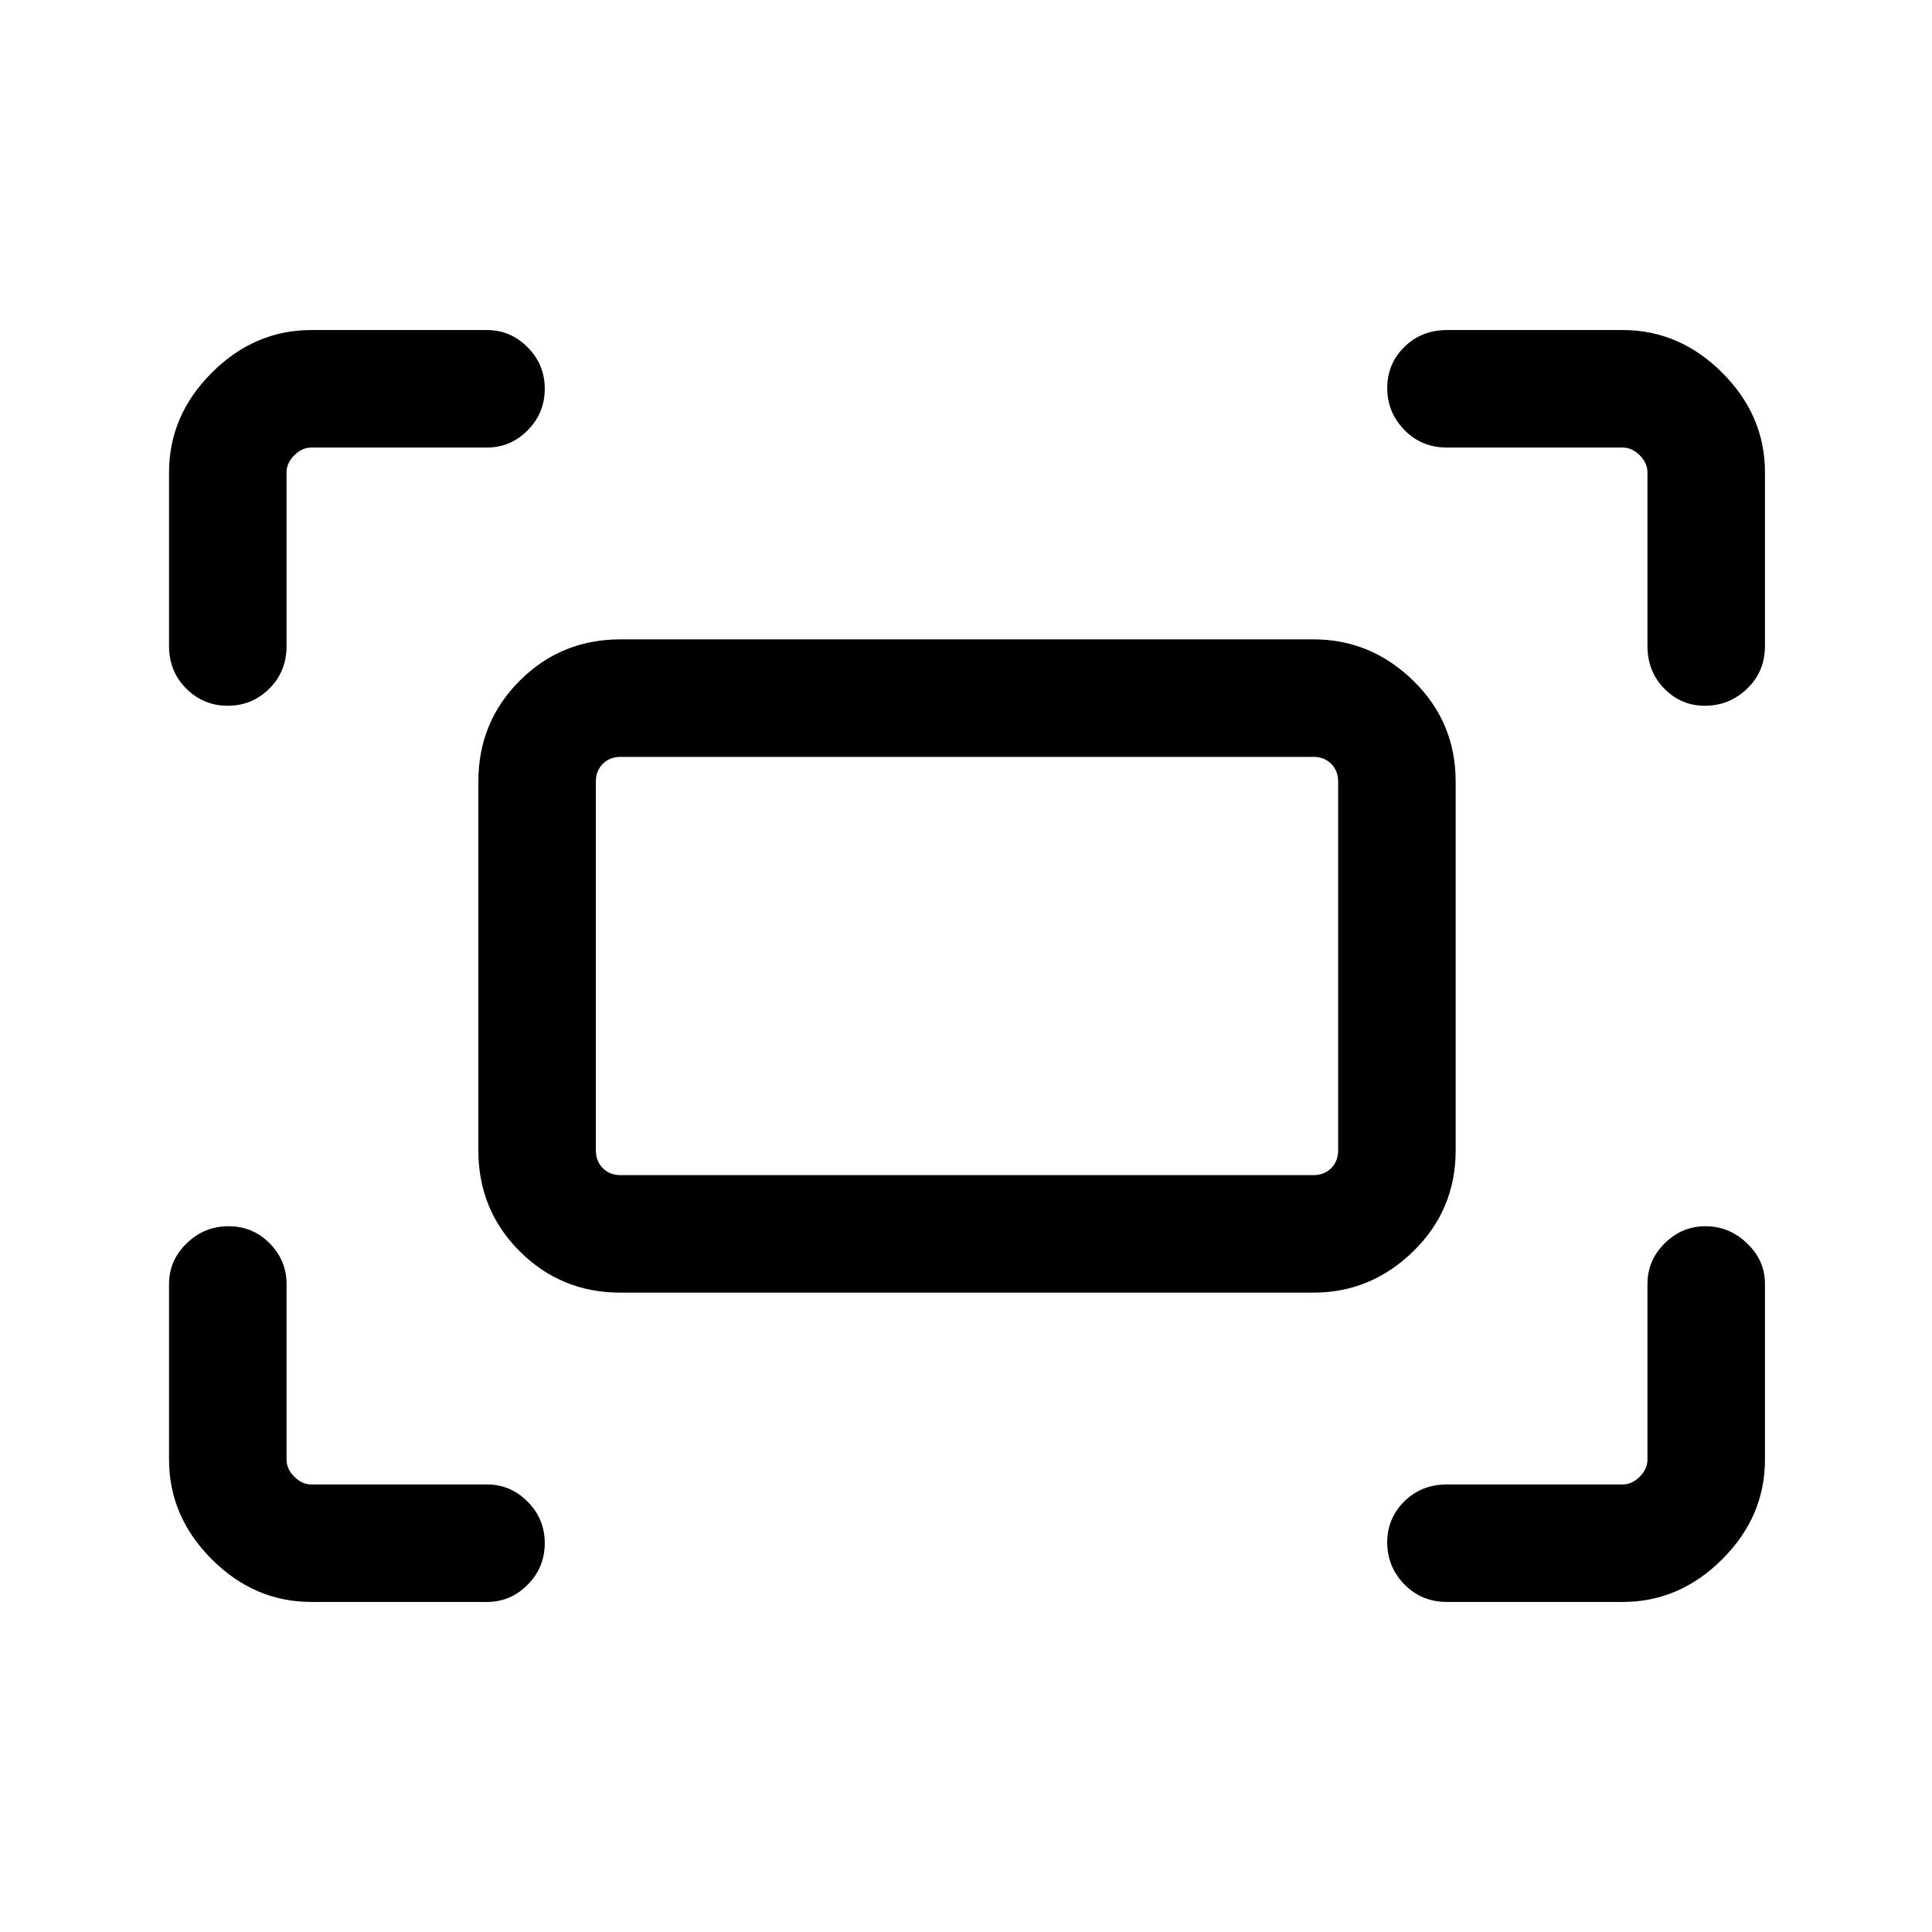 <svg xmlns="http://www.w3.org/2000/svg" height="48" viewBox="0 -960 960 960" width="48"><path d="M818.61-639v-86.31q0-4.61-3.84-8.46-3.85-3.84-8.46-3.84H719q-12.66 0-21.18-8.76-8.51-8.75-8.51-20.8 0-12.06 8.51-20.44Q706.34-796 719-796h87.31q28.25 0 49.47 21.22T877-725.31V-639q0 12.66-8.84 21.18-8.84 8.51-21.04 8.51-11.76 0-20.13-8.51-8.38-8.52-8.38-21.18ZM84-639v-86.31q0-28.25 21.22-49.47T154.69-796H242q11.69 0 20.19 8.57 8.5 8.56 8.5 20.62t-8.5 20.63q-8.5 8.57-20.19 8.57h-87.31q-4.61 0-8.46 3.84-3.84 3.85-3.84 8.46V-639q0 12.66-8.57 21.18-8.57 8.51-20.62 8.51-12.06 0-20.63-8.51Q84-626.34 84-639Zm722.31 475H719q-12.66 0-21.18-8.75-8.51-8.75-8.51-20.81 0-12.06 8.51-20.44 8.52-8.39 21.18-8.39h87.31q4.61 0 8.46-3.84 3.84-3.85 3.84-8.46V-322q0-11.69 8.55-20.19 8.55-8.5 20.31-8.5 11.76 0 20.64 8.5Q877-333.69 877-322v87.31q0 28.25-21.22 49.47T806.31-164Zm-651.62 0q-28.25 0-49.47-21.22T84-234.69V-322q0-11.69 8.75-20.19 8.75-8.5 20.81-8.5 12.06 0 20.44 8.5 8.39 8.5 8.39 20.19v87.31q0 4.61 3.84 8.46 3.85 3.84 8.46 3.84H242q11.69 0 20.19 8.57 8.5 8.57 8.5 20.62 0 12.06-8.5 20.63Q253.69-164 242-164h-87.31Zm83-224.39v-183.22q0-29.6 20.55-50.15 20.55-20.55 50.15-20.55h344.22q28.6 0 49.65 20.55 21.05 20.55 21.05 50.15v183.22q0 29.6-21.05 50.15-21.05 20.55-49.65 20.55H308.39q-29.6 0-50.15-20.55-20.55-20.55-20.55-50.15Zm70.7 12.31h344.22q5.39 0 8.85-3.46t3.46-8.85v-183.22q0-5.39-3.46-8.85t-8.85-3.46H308.39q-5.39 0-8.85 3.46t-3.46 8.85v183.22q0 5.39 3.46 8.85t8.85 3.46Zm-12.31 0v-207.84 207.84Z"/></svg>